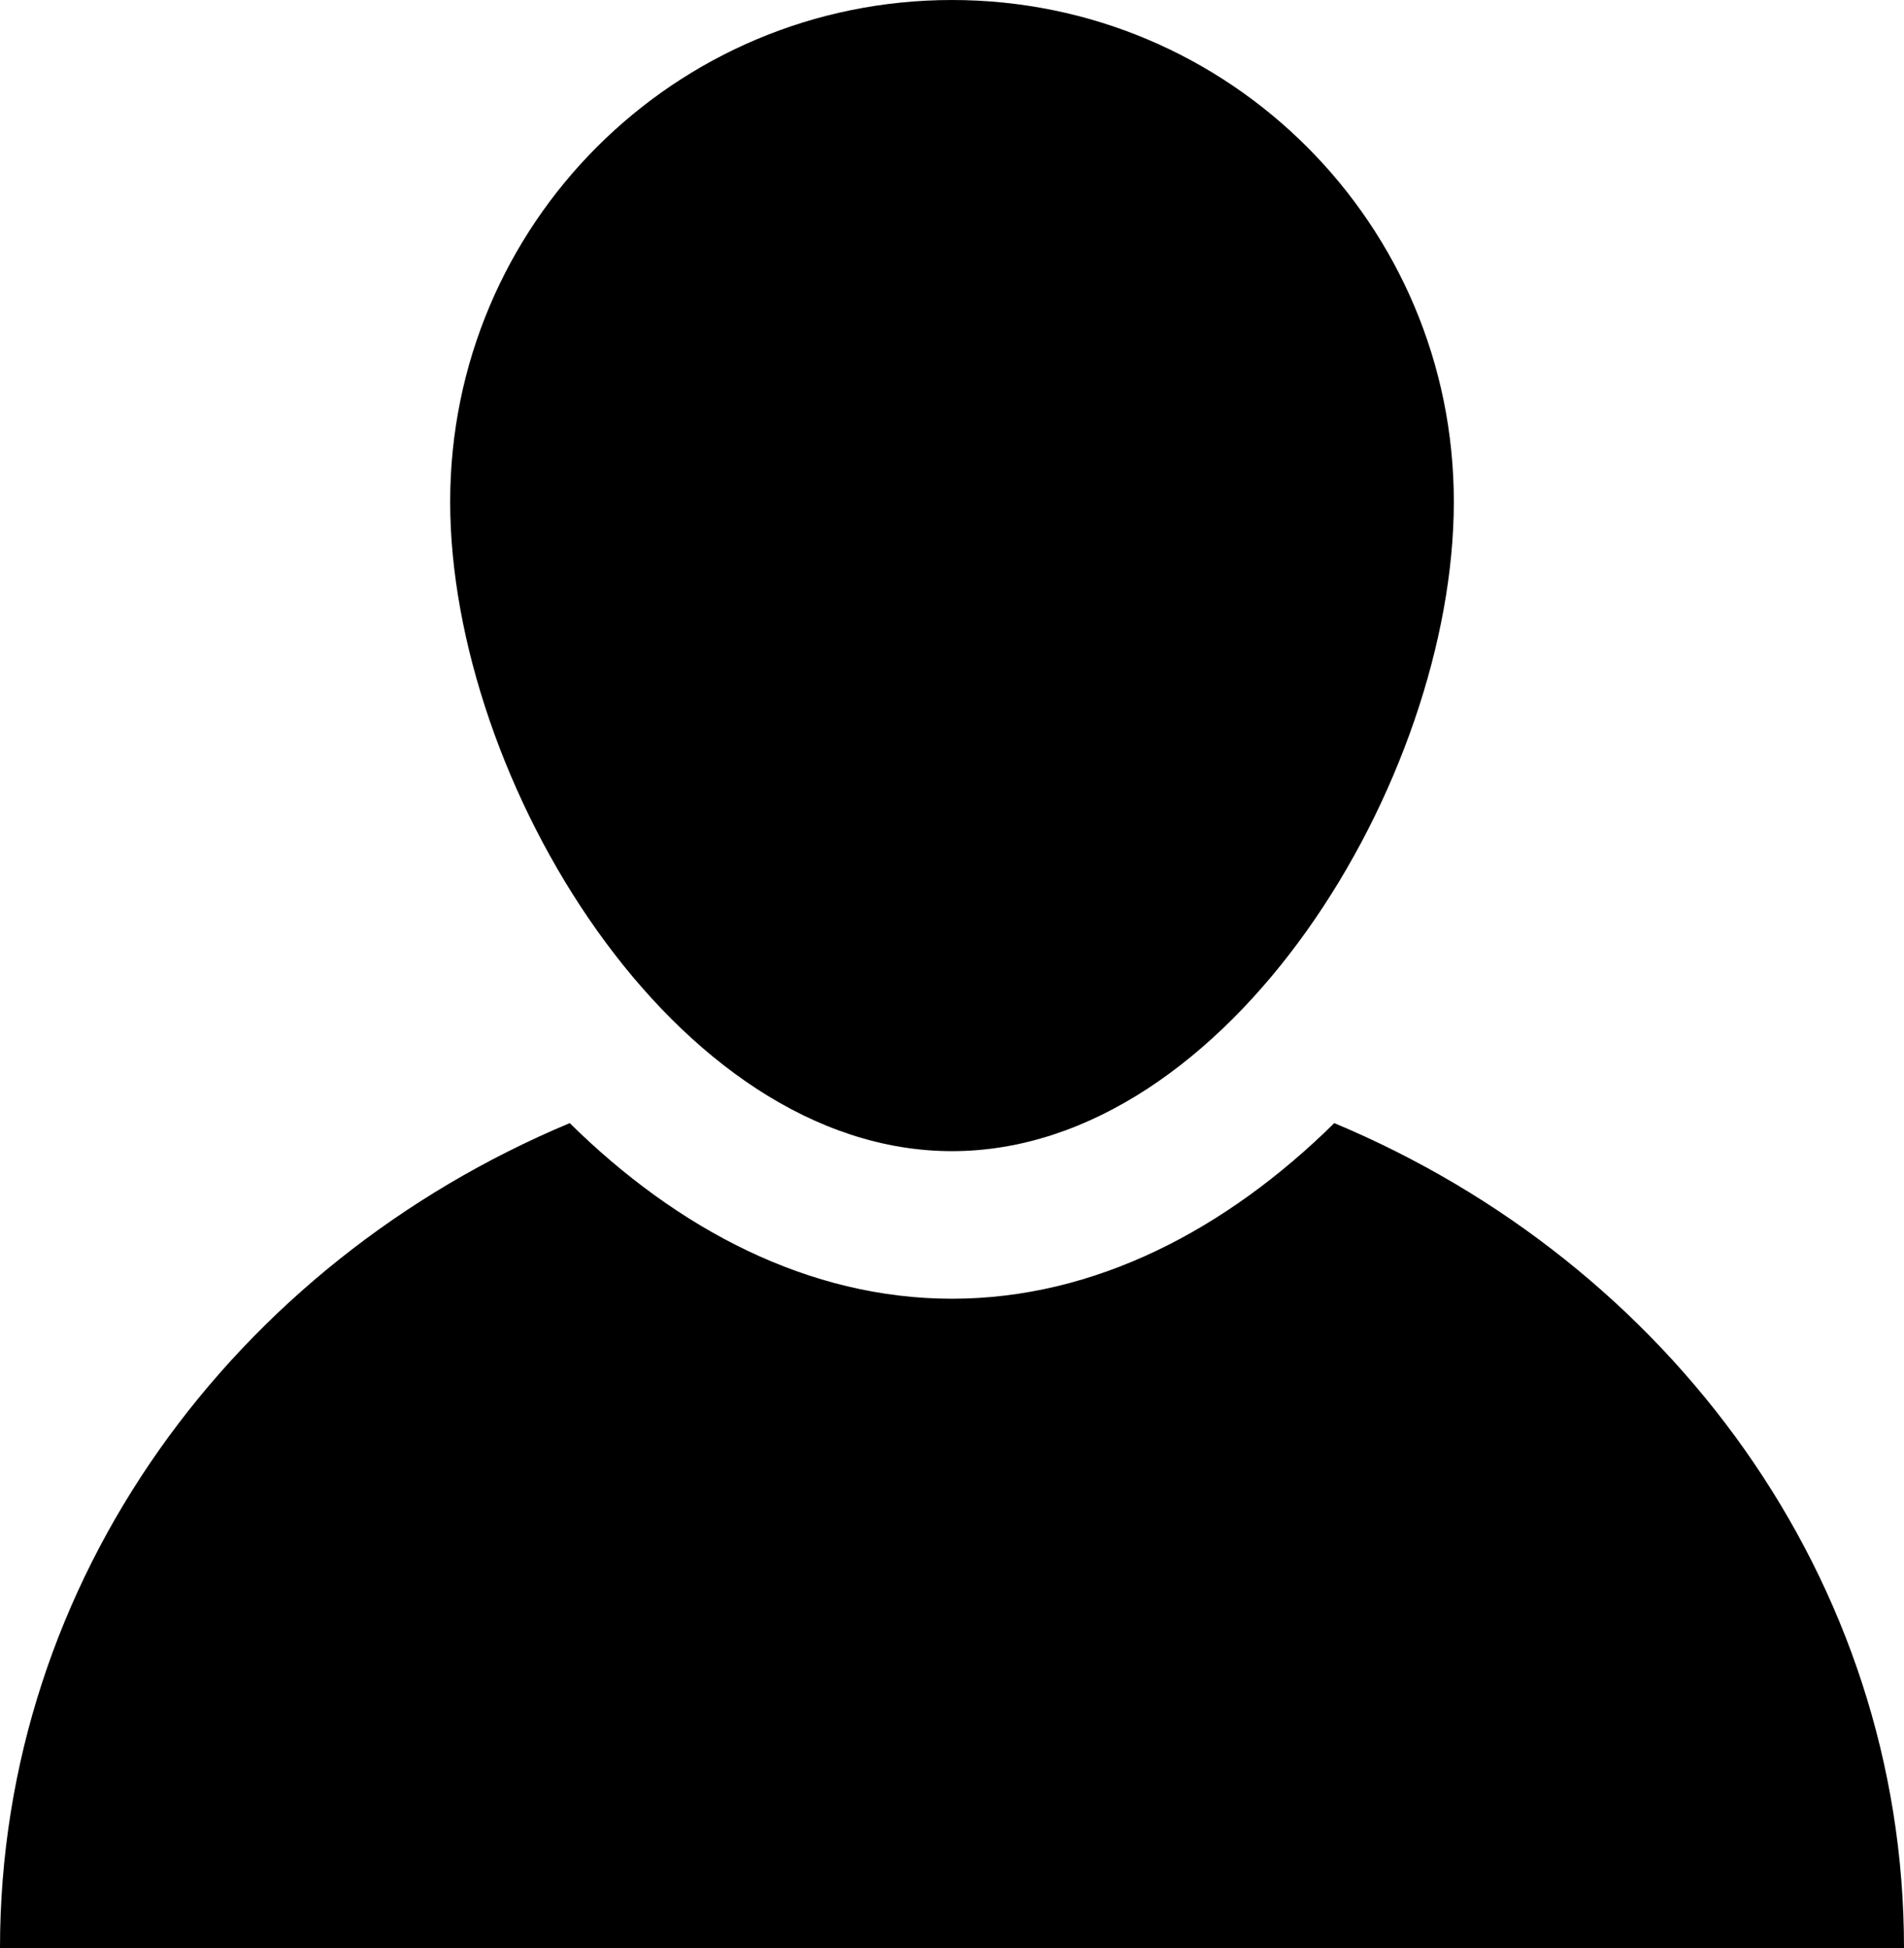 <svg version="1.1" id="Layer_1" xmlns="http://www.w3.org/2000/svg" xmlns:xlink="http://www.w3.org/1999/xlink" x="0px" y="0px"
	 viewBox="0 0 129 132" style="enable-background:new 0 0 129 132;" xml:space="preserve">
<g>
	<path d="M98.5,34c0,18.8-15.2,44-34,44s-34-25.2-34-44s15.2-34,34-34S98.5,15.2,98.5,34z"/>
</g>
<path d="M90.4,76.1C83.1,83.3,74.2,88,64.5,88s-18.6-4.7-25.9-11.9C15.9,85.6,0,107,0,132h129C129,107,113.1,85.6,90.4,76.1z"/>
</svg>
